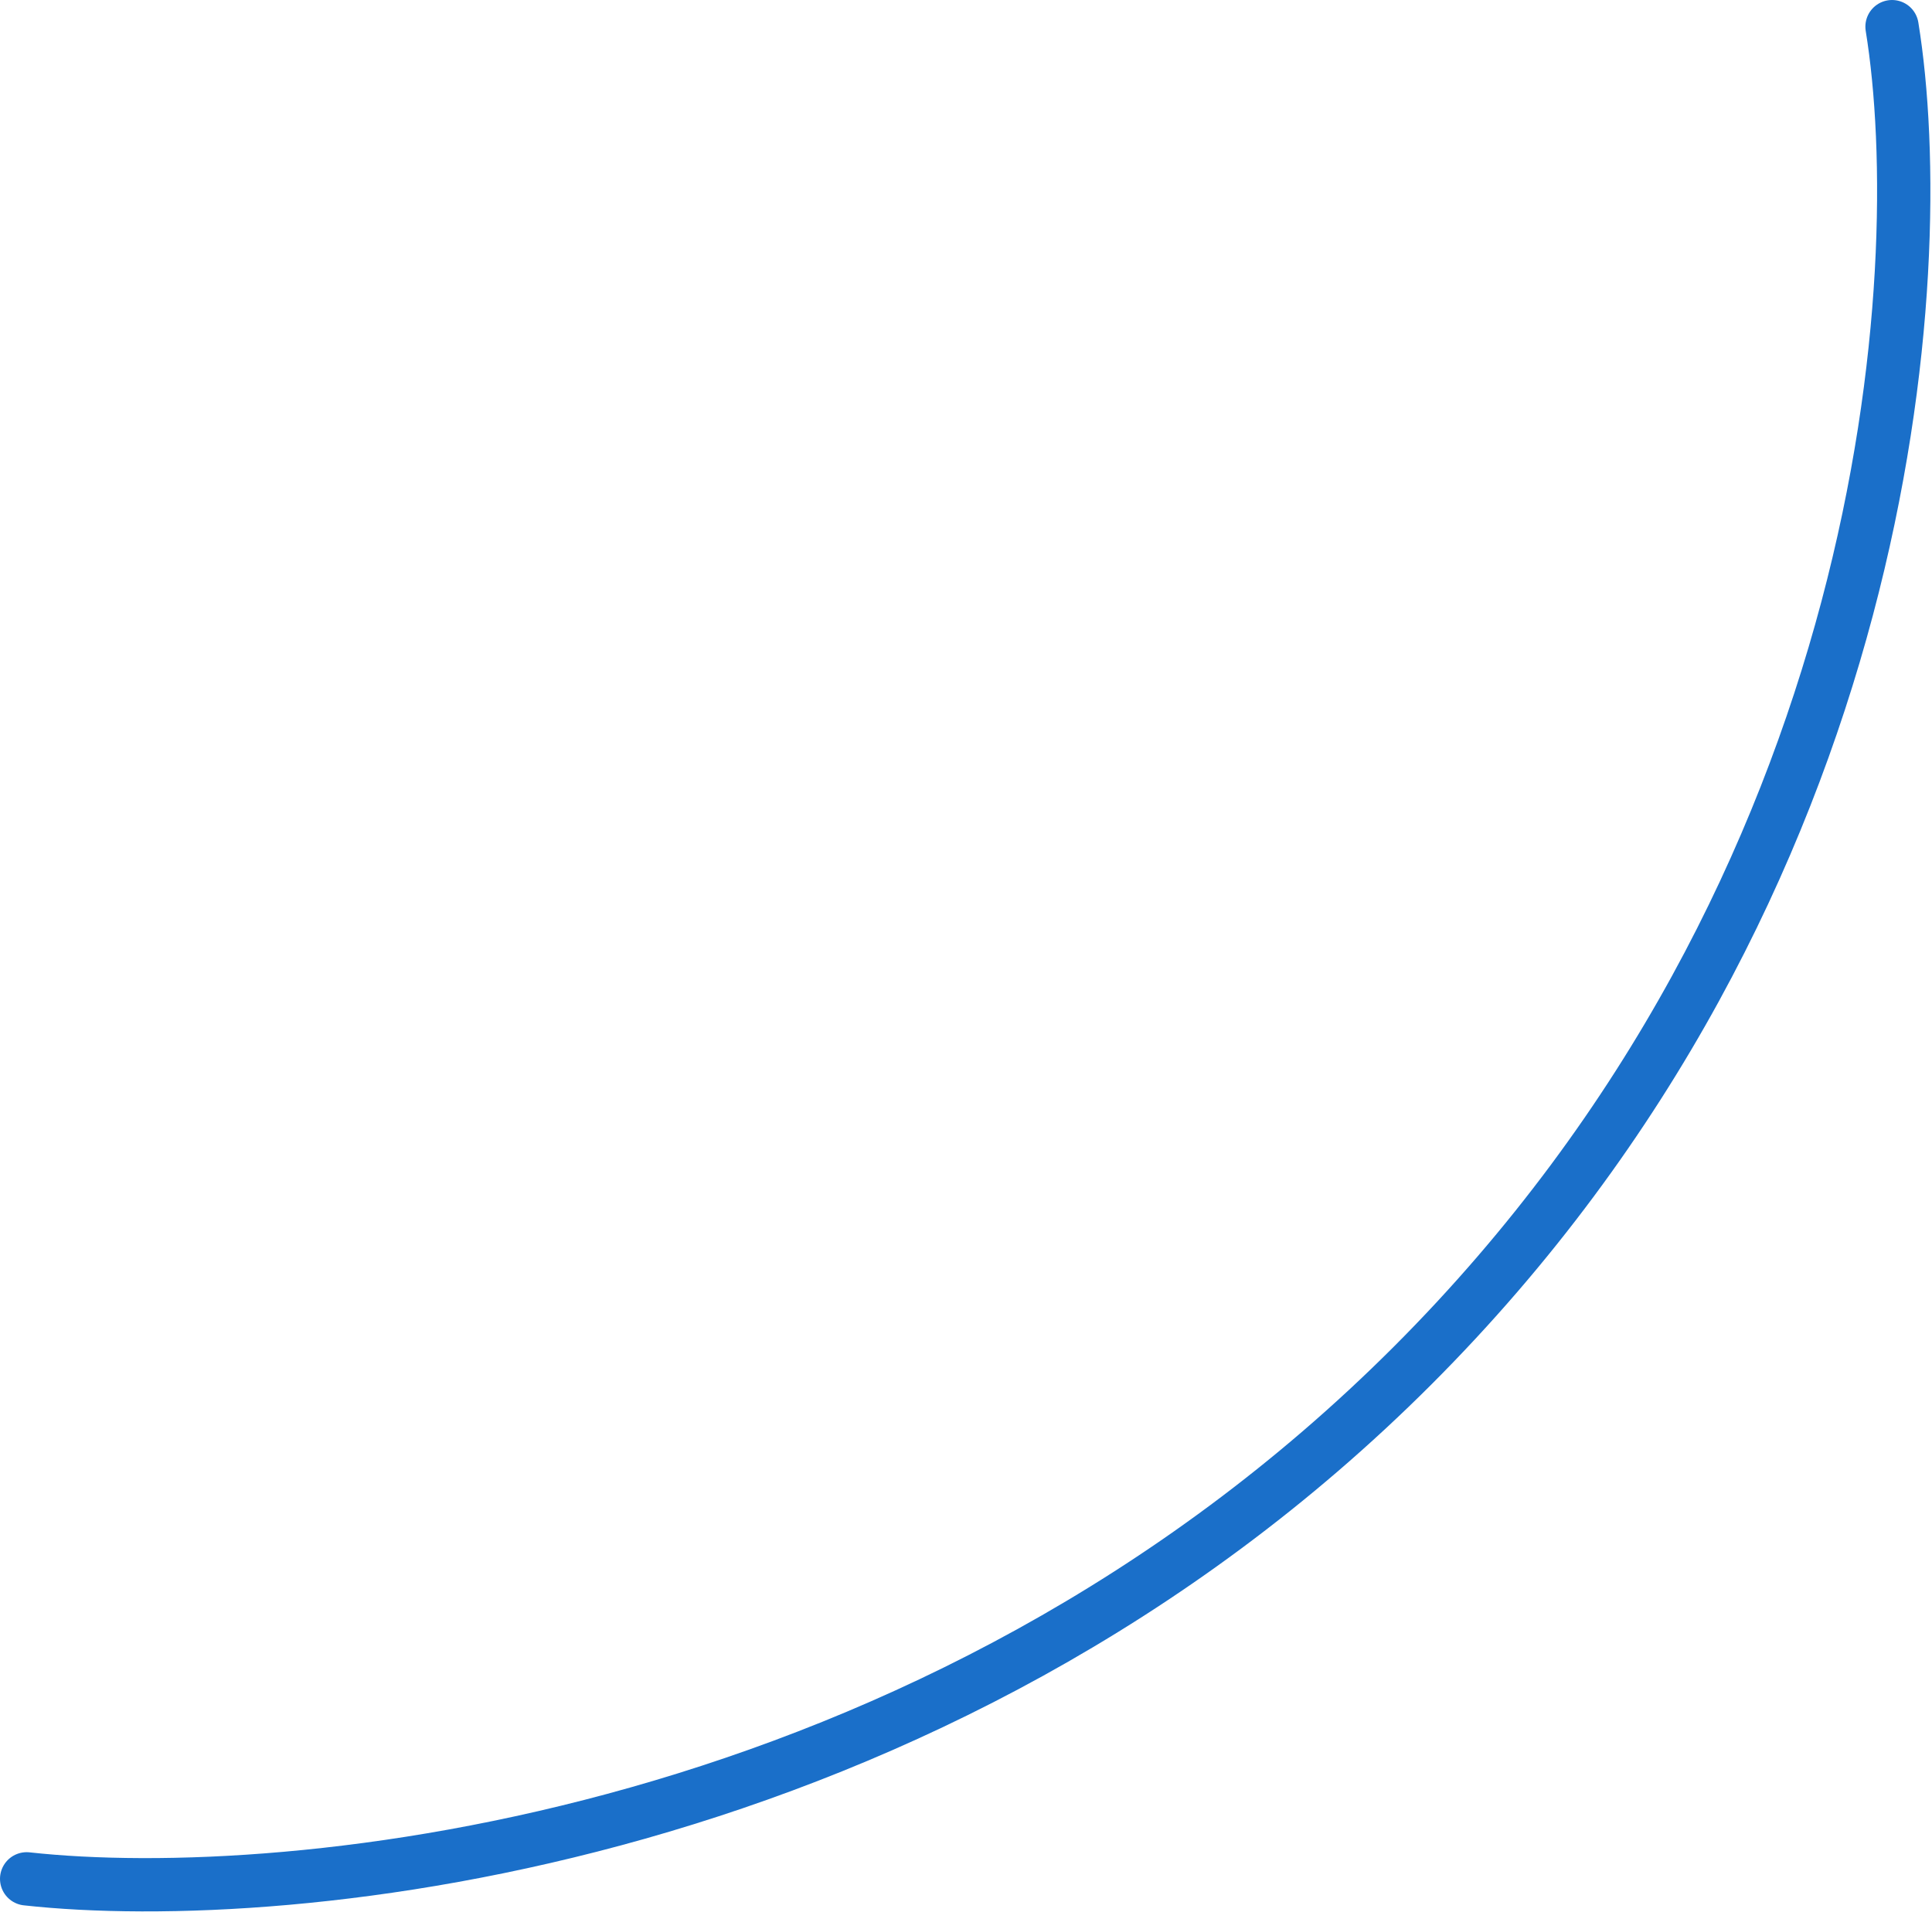 <svg width="145" height="144" viewBox="0 0 145 144" fill="none" xmlns="http://www.w3.org/2000/svg">
<path d="M142 2C145 20.5 142 66.5 106 102.5C70 138.5 21.667 143.167 2 141" stroke="#1A6FC9" stroke-width="4" stroke-linecap="round"/>
</svg>
